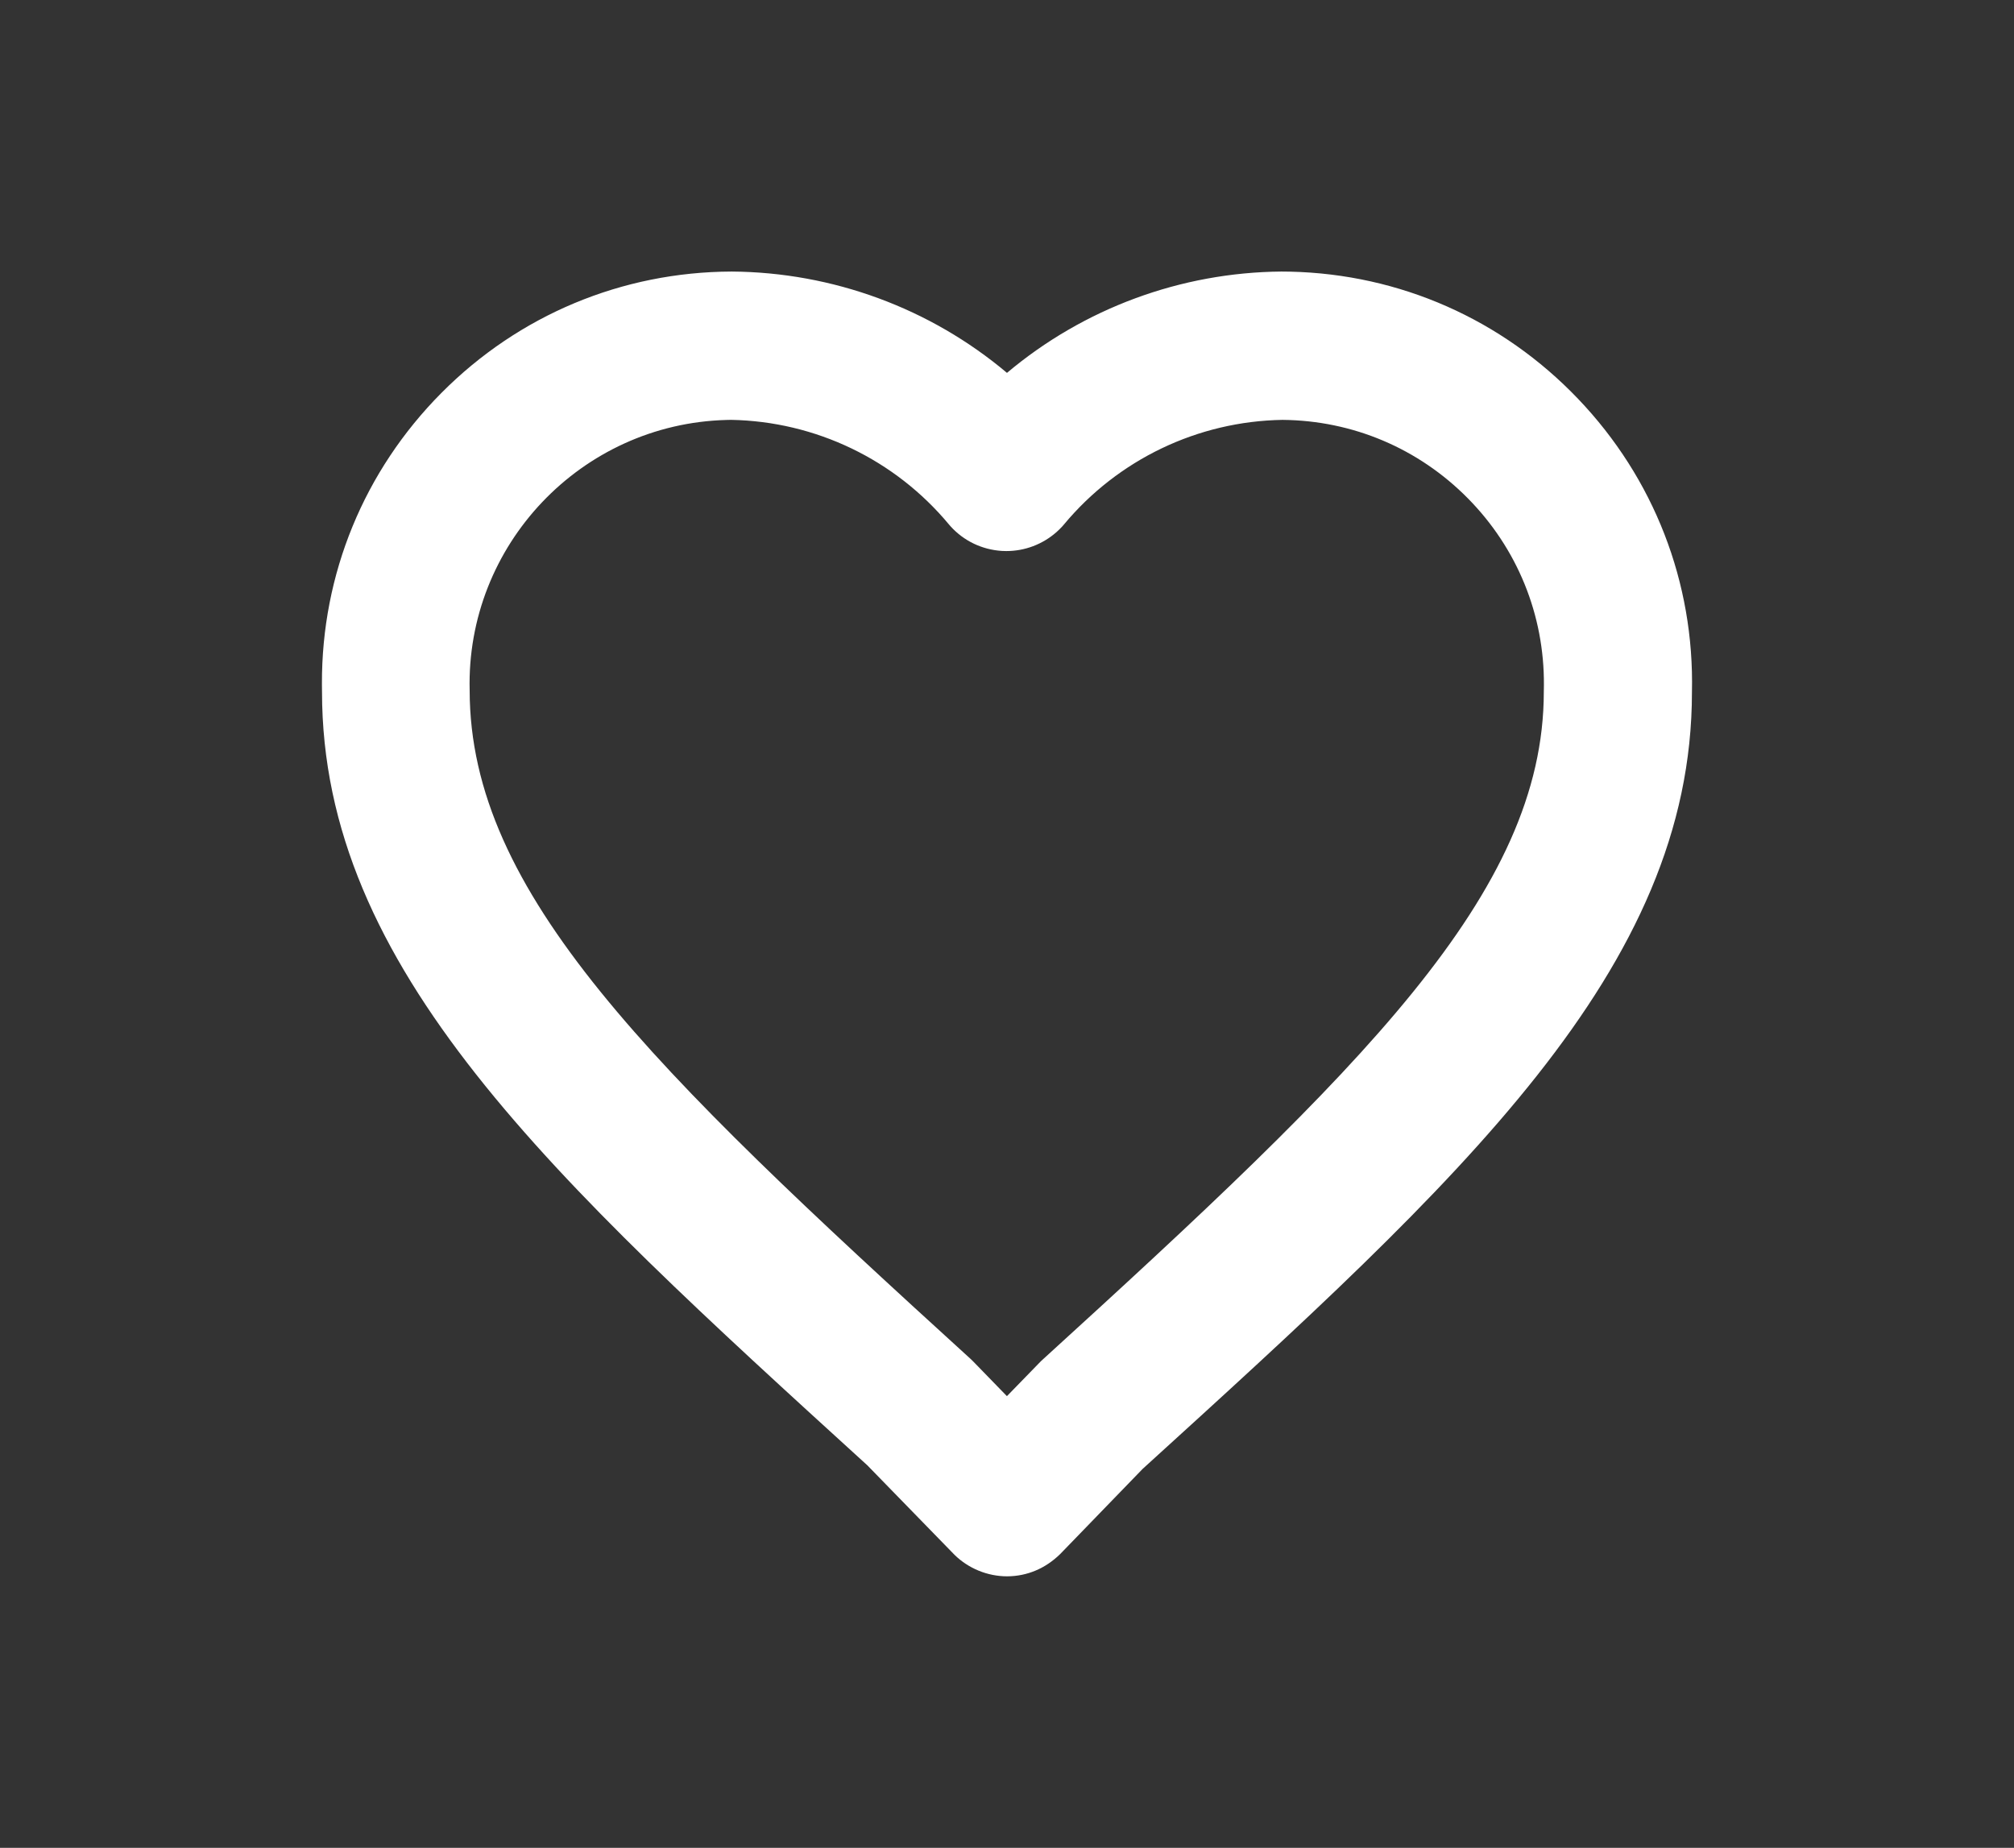 <?xml version="1.0" encoding="utf-8"?>
<!-- Generator: Adobe Illustrator 16.0.4, SVG Export Plug-In . SVG Version: 6.00 Build 0)  -->
<!DOCTYPE svg PUBLIC "-//W3C//DTD SVG 1.1//EN" "http://www.w3.org/Graphics/SVG/1.1/DTD/svg11.dtd">
<svg version="1.1" id="Capa_1" xmlns="http://www.w3.org/2000/svg" xmlns:xlink="http://www.w3.org/1999/xlink" x="0px" y="0px"
	 width="97px" height="89px" viewBox="0 0 97 89" enable-background="new 0 0 97 89" xml:space="preserve">
<rect x="0" y="0" width="97" height="89" fill="#333333" stroke="none"/>
<g>
	<g>
		<rect fill="none" width="97" height="89"/>
	</g>
	<path fill="#FFFFFF" d="M76.005,19.21c-3.657-3.83-8.58-6.005-13.864-6.126l-0.426-0.005c-4.843,0.041-9.521,1.771-13.216,4.88
		c-3.698-3.114-8.391-4.845-13.258-4.88c-5.287,0.018-10.251,2.093-13.978,5.843c-3.729,3.752-5.775,8.729-5.758,14.012
		c0,0.136,0.001,0.271,0.004,0.372c0,13.345,11.016,23.379,26.264,37.269l4.2,4.312c0.67,0.658,1.59,1.035,2.533,1.035h0.007
		c0.958-0.005,1.842-0.378,2.554-1.078l3.964-4.094c15.36-13.968,26.458-24.063,26.458-37.413
		C81.61,28.054,79.662,23.037,76.005,19.21z M34.986,20.227l0.226-0.005c4.067,0.075,7.893,1.912,10.494,5.04l0.073,0.085
		c0.638,0.704,1.514,1.126,2.47,1.188l0.211,0.006h0.011c0.885,0,1.74-0.322,2.409-0.91c0.099-0.088,0.195-0.182,0.284-0.279
		l0.077-0.089c2.61-3.135,6.448-4.972,10.522-5.04h0.011c3.379,0.031,6.548,1.374,8.923,3.779c2.383,2.414,3.684,5.611,3.662,8.997
		l-0.005,0.324c-0.006,9.704-8.753,18.145-24.213,32.23l-1.645,1.691l-1.626-1.673l-0.116-0.113
		c-15.406-14.03-24.124-22.443-24.134-32.203C22.441,26.258,27.99,20.412,34.986,20.227z"/>
</g>
</svg>
